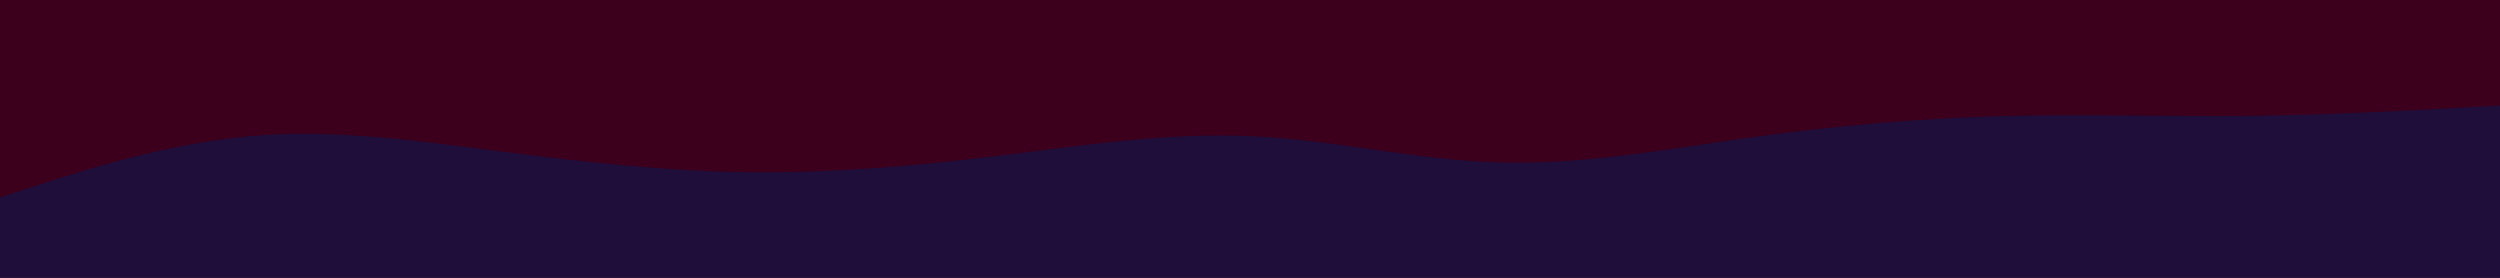 <svg id="visual" viewBox="0 0 900 100" width="900" height="100" xmlns="http://www.w3.org/2000/svg" xmlns:xlink="http://www.w3.org/1999/xlink" version="1.1"><rect x="0" y="0" width="900" height="100" fill="#3d001c"></rect><path d="M0 71L15 66.2C30 61.3 60 51.7 90 49C120 46.3 150 50.7 180 54.5C210 58.3 240 61.7 270 62C300 62.3 330 59.7 360 56C390 52.3 420 47.7 450 49C480 50.3 510 57.7 540 58.5C570 59.3 600 53.7 630 49.5C660 45.3 690 42.7 720 41.8C750 41 780 42 810 41.7C840 41.3 870 39.7 885 38.8L900 38L900 101L885 101C870 101 840 101 810 101C780 101 750 101 720 101C690 101 660 101 630 101C600 101 570 101 540 101C510 101 480 101 450 101C420 101 390 101 360 101C330 101 300 101 270 101C240 101 210 101 180 101C150 101 120 101 90 101C60 101 30 101 15 101L0 101Z" fill="#1f0d3a" stroke-linecap="round" stroke-linejoin="miter"></path></svg>